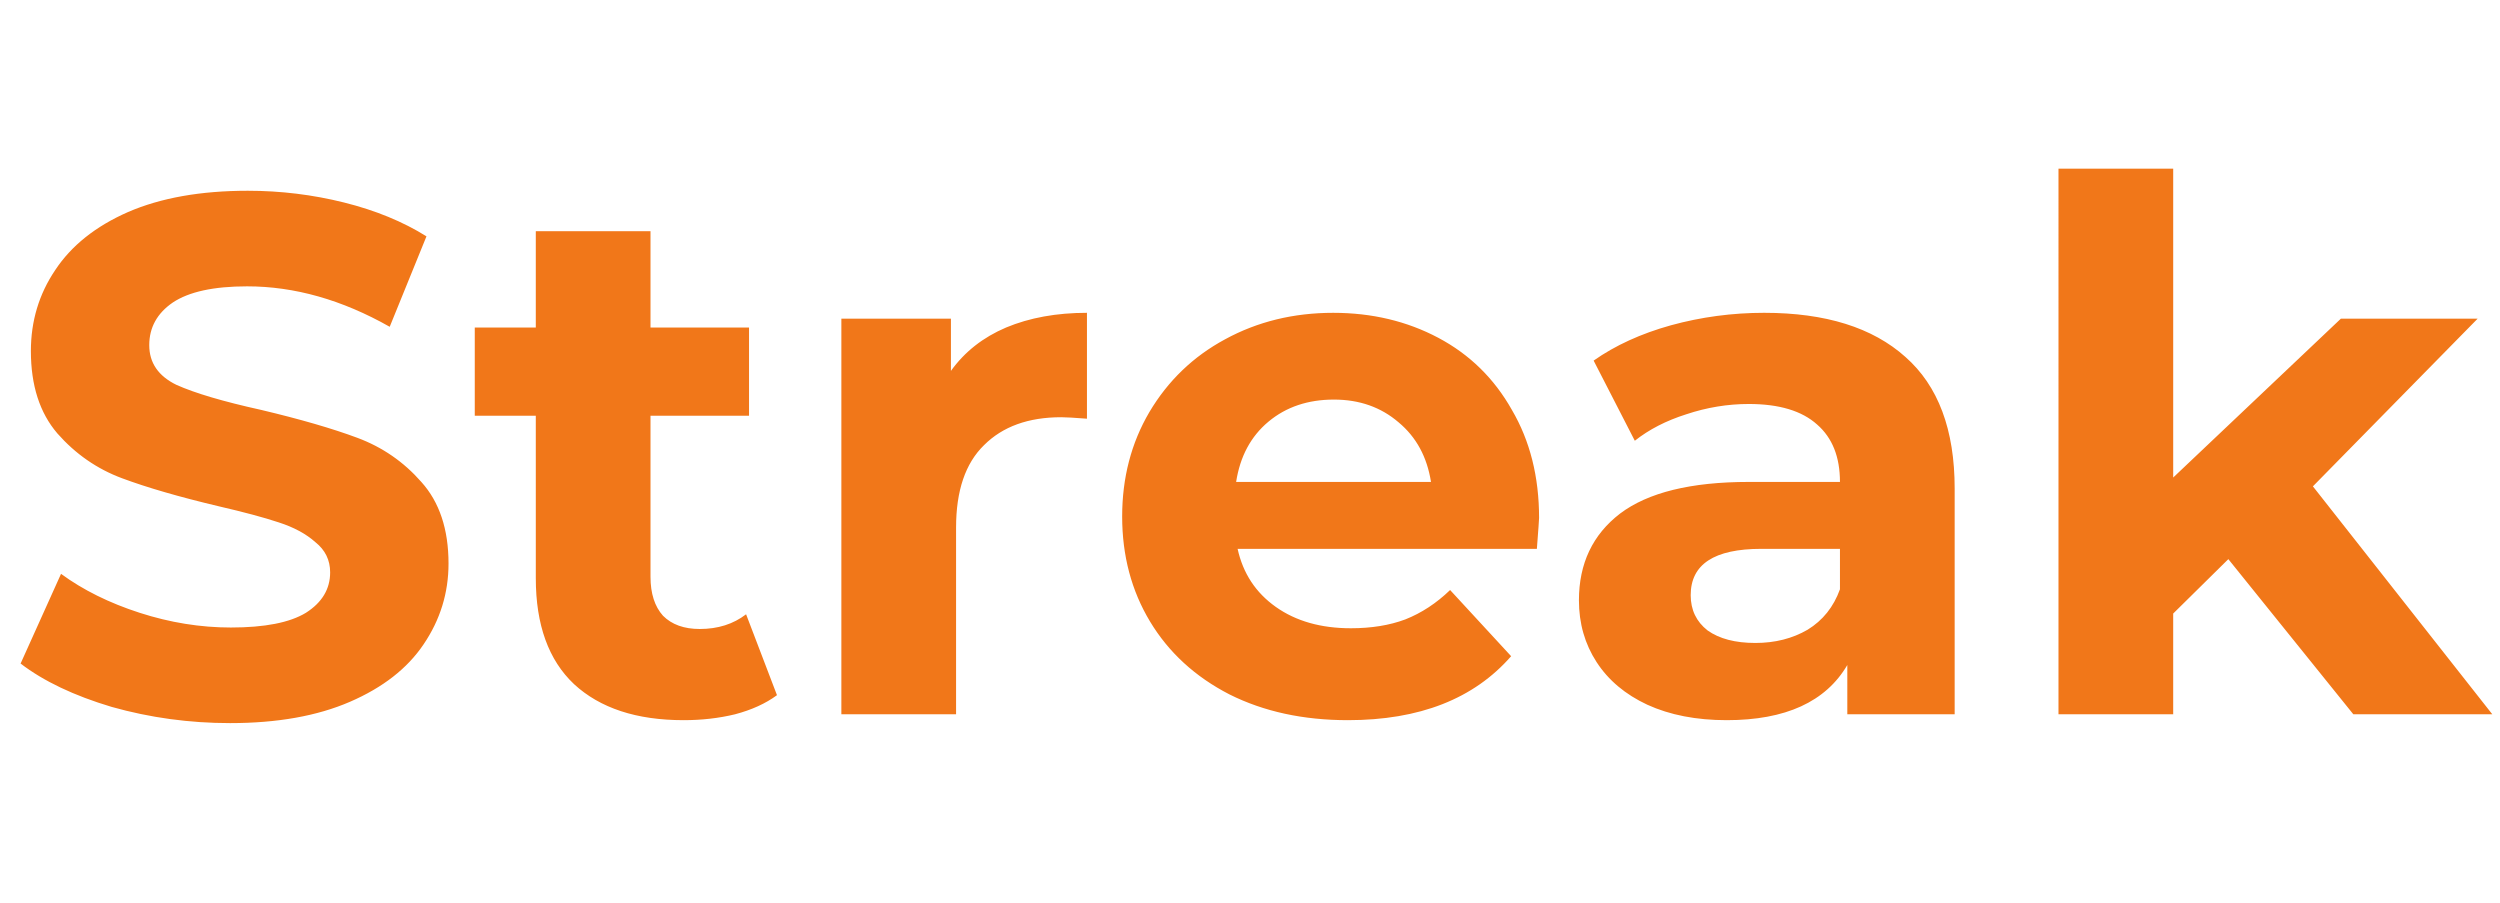 <svg width="119" height="43" viewBox="0 0 119 43" fill="none" xmlns="http://www.w3.org/2000/svg"><path d="M10.955 34.42c-1.937 0-3.815-.257-5.635-.77-1.797-.537-3.243-1.225-4.34-2.065l1.925-4.27c1.05.77 2.298 1.388 3.745 1.855 1.447.467 2.893.7 4.34.7 1.61 0 2.8-.233 3.57-.7.77-.49 1.155-1.132 1.155-1.925 0-.583-.233-1.062-.7-1.435-.443-.397-1.027-.712-1.75-.945-.7-.233-1.657-.49-2.87-.77-1.867-.443-3.395-.887-4.585-1.33S3.593 21.61 2.73 20.63c-.84-.98-1.26-2.287-1.26-3.92 0-1.423.385-2.707 1.155-3.85.77-1.167 1.925-2.088 3.465-2.765 1.563-.677 3.465-1.015 5.705-1.015 1.563 0 3.092.187 4.585.56 1.493.373 2.8.91 3.92 1.61l-1.75 4.305c-2.263-1.283-4.527-1.925-6.79-1.925-1.587 0-2.765.257-3.535.77-.747.513-1.12 1.19-1.12 2.03 0 .84.432 1.47 1.295 1.89.887.397 2.228.793 4.025 1.19 1.867.443 3.395.887 4.585 1.33s2.205 1.143 3.045 2.1c.863.957 1.295 2.252 1.295 3.885 0 1.4-.397 2.683-1.19 3.85-.77 1.143-1.937 2.053-3.5 2.73-1.563.677-3.465 1.015-5.705 1.015zm26.029-1.33c-.537.397-1.202.7-1.995.91-.77.187-1.587.28-2.45.28-2.24 0-3.978-.572-5.215-1.715-1.213-1.143-1.82-2.823-1.82-5.04V19.79h-2.905v-4.2h2.905v-4.585h5.46v4.585h4.69v4.2h-4.69v7.665c0 .793.198 1.412.595 1.855.42.42 1.003.63 1.75.63.863 0 1.598-.233 2.205-.7l1.47 3.85zm8.28-15.435c.653-.91 1.528-1.598 2.625-2.065 1.12-.467 2.403-.7 3.85-.7v5.04c-.607-.047-1.015-.07-1.225-.07-1.563 0-2.788.443-3.675 1.33-.887.863-1.33 2.17-1.33 3.92V34h-5.46V15.17h5.215v2.485zm27.996 7c0 .07-.035.56-.105 1.47h-14.245c.257 1.167.863 2.088 1.82 2.765.957.677 2.147 1.015 3.57 1.015.98 0 1.843-.14 2.59-.42.77-.303 1.482-.77 2.135-1.4l2.905 3.15c-1.773 2.03-4.363 3.045-7.77 3.045-2.123 0-4.002-.408-5.635-1.225-1.633-.84-2.893-1.995-3.78-3.465-.887-1.47-1.33-3.138-1.33-5.005 0-1.843.432-3.5 1.295-4.97.887-1.493 2.088-2.648 3.605-3.465 1.54-.84 3.255-1.26 5.145-1.26 1.843 0 3.512.397 5.005 1.19 1.493.793 2.66 1.937 3.5 3.43.863 1.47 1.295 3.185 1.295 5.145zm-9.765-5.635c-1.237 0-2.275.35-3.115 1.05-.84.7-1.353 1.657-1.54 2.87h9.275c-.187-1.19-.7-2.135-1.54-2.835-.84-.723-1.867-1.085-3.08-1.085zm20.482-4.13c2.917 0 5.157.7 6.72 2.1 1.563 1.377 2.345 3.465 2.345 6.265V34h-5.11v-2.345c-1.027 1.75-2.94 2.625-5.74 2.625-1.447 0-2.707-.245-3.78-.735-1.05-.49-1.855-1.167-2.415-2.03-.56-.863-.84-1.843-.84-2.94 0-1.75.653-3.127 1.96-4.13 1.33-1.003 3.372-1.505 6.125-1.505h4.34c0-1.19-.362-2.1-1.085-2.73-.723-.653-1.808-.98-3.255-.98-1.003 0-1.995.163-2.975.49-.957.303-1.773.723-2.45 1.26l-1.96-3.815c1.027-.723 2.252-1.283 3.675-1.68 1.447-.397 2.928-.595 4.445-.595zm-.42 15.715c.933 0 1.762-.21 2.485-.63.723-.443 1.237-1.085 1.54-1.925v-1.925h-3.745c-2.24 0-3.36.735-3.36 2.205 0 .7.268 1.26.805 1.68.56.397 1.318.595 2.275.595zm22.512-3.99l-2.625 2.59V34h-5.46V8.03h5.46v14.7l7.98-7.56h6.51l-7.84 7.98 8.54 10.85h-6.615l-5.95-7.385z" fill="#F17719"/></svg>